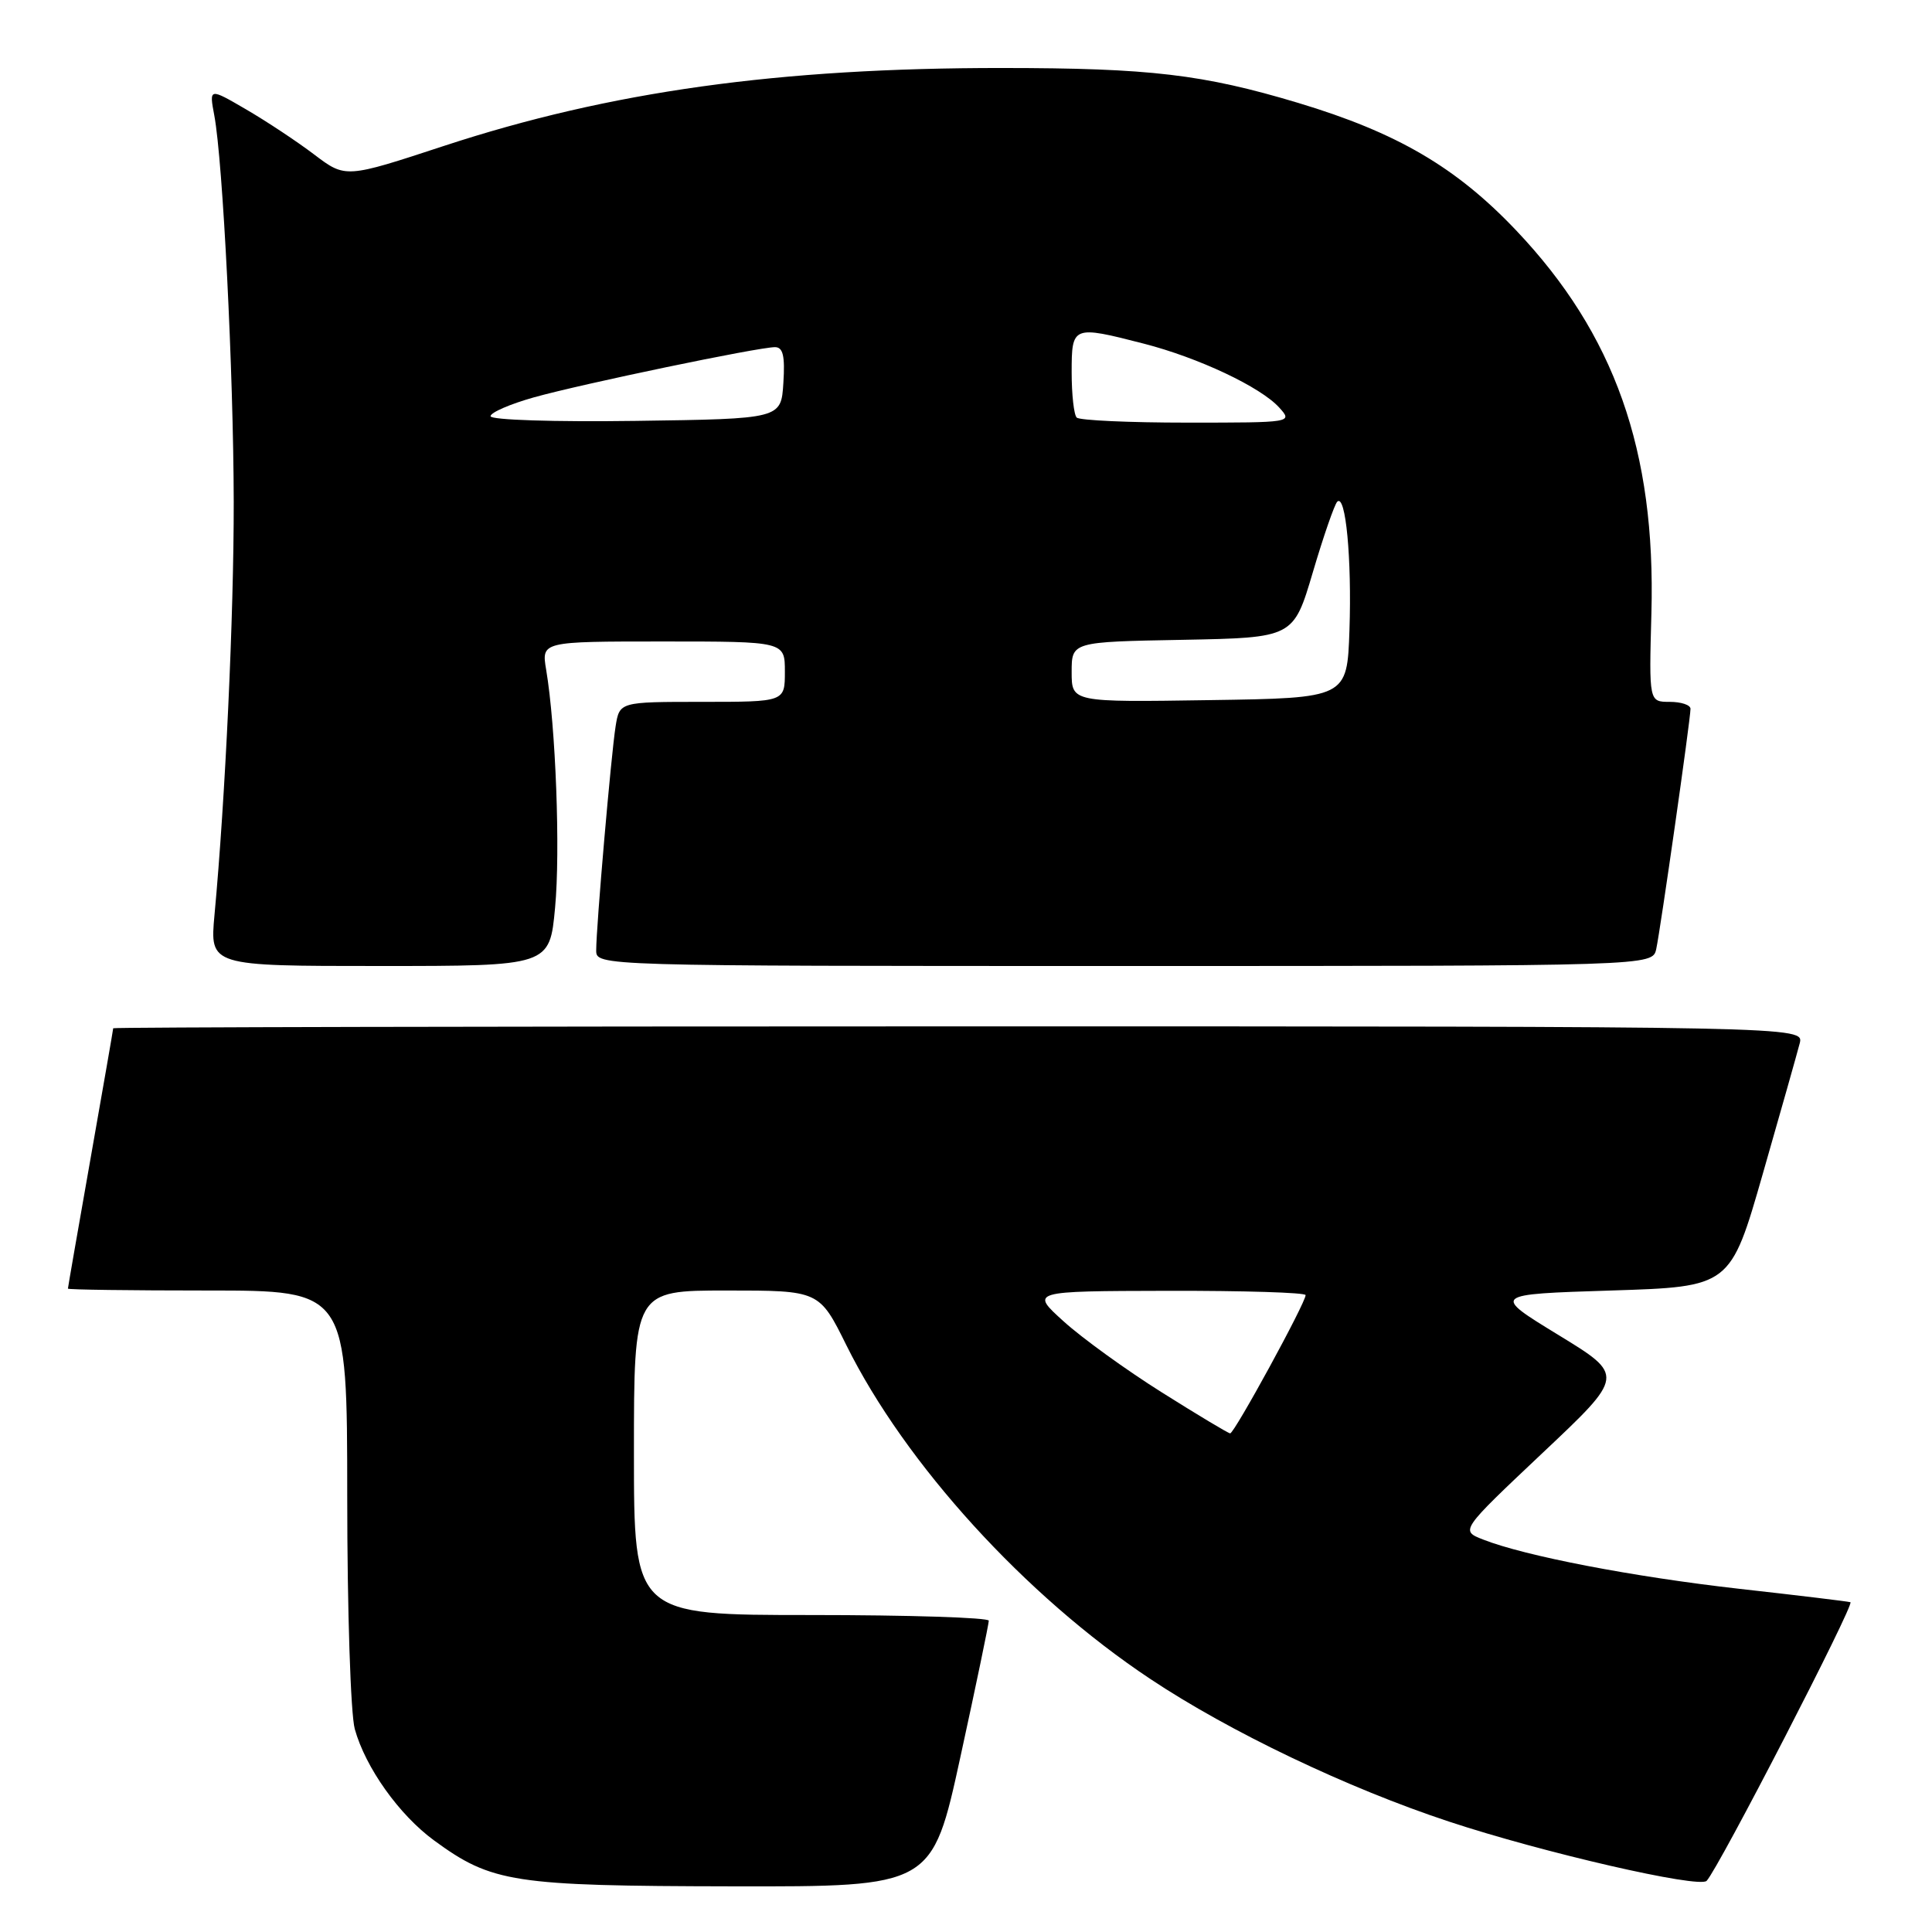 <?xml version="1.0" encoding="UTF-8" standalone="no"?>
<!DOCTYPE svg PUBLIC "-//W3C//DTD SVG 1.1//EN" "http://www.w3.org/Graphics/SVG/1.1/DTD/svg11.dtd" >
<svg xmlns="http://www.w3.org/2000/svg" xmlns:xlink="http://www.w3.org/1999/xlink" version="1.1" viewBox="0 0 256 256">
 <g >
 <path fill="currentColor"
d=" M 127.27 232.75 C 129.34 223.26 131.02 215.16 131.02 214.75 C 131.01 214.34 120.43 214.00 107.50 214.00 C 84.00 214.00 84.00 214.00 84.00 192.50 C 84.00 171.00 84.00 171.00 96.28 171.00 C 108.56 171.00 108.56 171.00 112.15 178.25 C 119.95 193.98 135.85 211.45 152.39 222.45 C 162.91 229.46 178.55 236.93 192.00 241.37 C 204.41 245.48 225.17 250.25 226.14 249.22 C 227.72 247.56 245.81 212.48 245.19 212.30 C 244.81 212.19 238.20 211.39 230.50 210.53 C 216.41 208.94 202.06 206.18 196.50 203.99 C 193.50 202.81 193.50 202.81 204.39 192.53 C 215.29 182.26 215.29 182.26 206.48 176.88 C 197.68 171.50 197.68 171.50 213.48 171.00 C 229.29 170.50 229.29 170.50 233.59 155.50 C 235.96 147.25 238.15 139.49 238.47 138.25 C 239.04 136.00 239.04 136.00 127.02 136.00 C 65.41 136.00 15.00 136.11 15.00 136.25 C 15.00 136.39 13.65 144.15 12.00 153.50 C 10.35 162.85 9.00 170.61 9.00 170.75 C 9.00 170.89 17.32 171.00 27.50 171.00 C 46.00 171.00 46.00 171.00 46.01 198.25 C 46.01 213.40 46.46 227.10 47.01 229.11 C 48.44 234.23 52.88 240.47 57.52 243.87 C 65.18 249.47 67.98 249.90 97.01 249.95 C 123.51 250.00 123.51 250.00 127.27 232.75 Z  M 73.55 120.28 C 74.26 112.75 73.64 96.28 72.37 88.75 C 71.74 85.00 71.74 85.00 87.87 85.00 C 104.00 85.00 104.00 85.00 104.00 89.00 C 104.00 93.00 104.00 93.00 93.05 93.00 C 82.09 93.00 82.09 93.00 81.57 96.25 C 80.98 99.95 79.00 122.77 79.00 125.92 C 79.00 128.00 79.00 128.00 148.98 128.00 C 218.96 128.00 218.96 128.00 219.46 125.75 C 220.02 123.16 224.00 95.31 224.00 93.92 C 224.00 93.41 222.76 93.00 221.25 93.00 C 218.50 93.00 218.50 93.00 218.82 81.25 C 219.41 59.73 213.94 44.26 200.88 30.51 C 192.94 22.15 185.11 17.57 172.00 13.63 C 159.40 9.85 152.37 9.02 132.86 9.01 C 103.20 8.99 80.81 12.12 58.87 19.32 C 45.79 23.62 45.79 23.62 41.64 20.48 C 39.36 18.75 35.30 16.06 32.60 14.49 C 27.71 11.64 27.71 11.64 28.40 15.32 C 29.53 21.36 30.94 49.35 30.97 66.50 C 30.99 81.47 29.86 105.77 28.42 121.25 C 27.80 128.00 27.80 128.00 50.31 128.00 C 72.83 128.00 72.83 128.00 73.55 120.28 Z  M 153.95 184.50 C 149.24 181.54 143.39 177.31 140.95 175.10 C 136.50 171.08 136.50 171.08 154.75 171.04 C 164.79 171.02 173.00 171.27 173.00 171.61 C 173.00 172.64 163.53 189.98 163.00 189.93 C 162.72 189.90 158.65 187.46 153.95 184.50 Z  M 142.00 89.05 C 142.00 85.05 142.00 85.05 156.70 84.78 C 171.39 84.50 171.39 84.50 173.96 75.82 C 175.37 71.04 176.83 66.84 177.19 66.48 C 178.31 65.36 179.13 74.04 178.81 83.50 C 178.50 92.50 178.50 92.50 160.25 92.77 C 142.00 93.05 142.00 93.05 142.00 89.05 Z  M 65.00 55.15 C 65.00 54.66 67.59 53.54 70.75 52.65 C 77.15 50.86 100.48 46.00 102.69 46.00 C 103.76 46.00 104.03 47.17 103.80 50.75 C 103.50 55.50 103.50 55.50 84.25 55.77 C 73.47 55.92 65.00 55.65 65.00 55.15 Z  M 142.67 55.33 C 142.30 54.97 142.00 52.27 142.00 49.33 C 142.00 43.16 142.13 43.11 151.54 45.53 C 158.79 47.39 167.04 51.28 169.50 54.00 C 171.30 55.99 171.26 56.00 157.32 56.00 C 149.63 56.00 143.03 55.70 142.67 55.33 Z "/>
</g>
</svg>